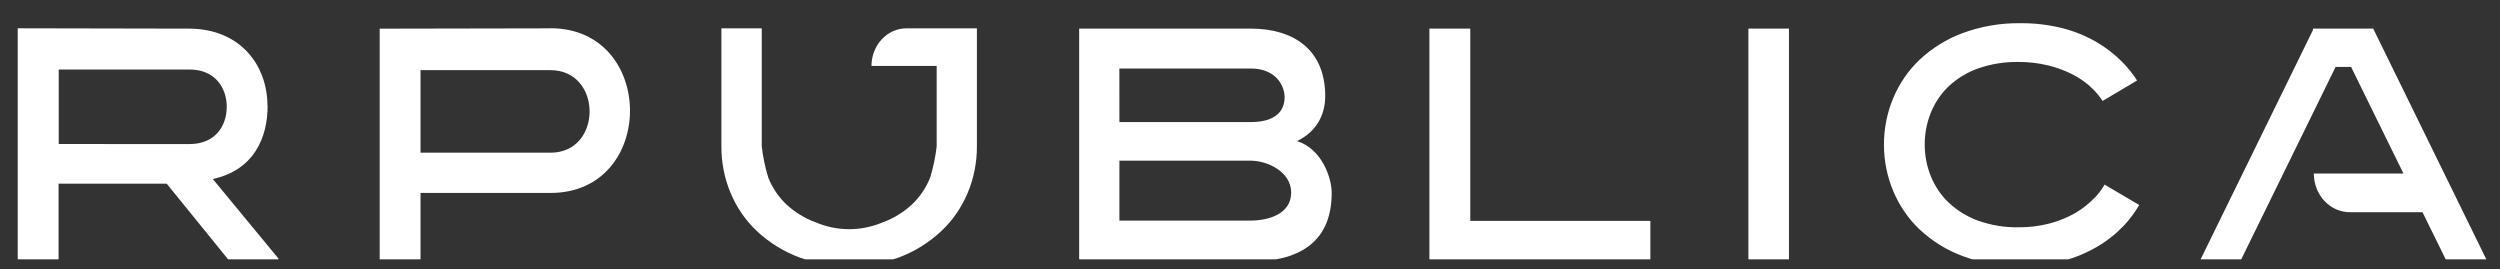 <svg width="130" height="14" viewBox="0 0 130 14" fill="none" xmlns="http://www.w3.org/2000/svg">
<rect x="0" y="0" width="130" height="14" fill="#333333" stroke="none"/>
<g clip-path="url(#clip0_942_69)">
<path d="M13.908 5.502C13.908 3.407 12.507 1.504 9.852 1.489C8.066 1.489 2.707 1.471 0.921 1.471V13.598H3.046V9.551H8.668L11.953 13.598H14.478V13.443L11.066 9.308C13.207 8.84 13.916 7.162 13.916 5.502H13.908ZM3.054 7.489V3.615H9.861C11.195 3.615 11.791 4.584 11.791 5.553C11.791 6.522 11.212 7.491 9.861 7.491L3.054 7.489Z" fill="white"/>
<path d="M28.627 1.474C26.857 1.474 21.514 1.491 19.744 1.491V13.6H21.867V10.033H28.627C34.145 10.033 34.129 1.469 28.627 1.469V1.474ZM28.627 7.94H21.867V3.648H28.627C31.328 3.648 31.345 7.94 28.627 7.94Z" fill="white"/>
<path d="M67.447 7.335C68.492 6.831 68.911 5.933 68.911 4.997C68.911 2.569 67.254 1.487 65.032 1.487H56.117V13.596H65.032C67.365 13.596 69.248 12.732 69.248 10.033C69.248 9.271 68.765 7.765 67.447 7.335ZM58.207 3.562H65.03C66.383 3.562 66.8 4.496 66.8 5.05C66.8 5.741 66.367 6.348 65.03 6.348H58.209L58.207 3.562ZM65.03 11.47H58.209V8.355H65.032C65.901 8.355 67.141 8.924 67.141 10.015C67.141 11.156 65.909 11.47 65.032 11.47" fill="white"/>
<path d="M76.454 1.487H74.329V13.598H85.819V11.485H76.454V1.487Z" fill="white"/>
<path d="M93.026 1.487H90.917V13.598H93.026V1.487Z" fill="white"/>
<path d="M108.949 10.251C108.645 10.576 108.299 10.853 107.923 11.072C107.498 11.315 107.048 11.498 106.582 11.62C106.052 11.757 105.509 11.823 104.964 11.819C104.249 11.831 103.538 11.715 102.859 11.474C102.298 11.271 101.779 10.953 101.332 10.536C100.93 10.155 100.612 9.683 100.399 9.154C100.192 8.638 100.085 8.082 100.085 7.52C100.084 6.953 100.191 6.391 100.399 5.869C100.612 5.34 100.93 4.869 101.332 4.487C101.779 4.071 102.3 3.755 102.863 3.558C103.542 3.322 104.253 3.209 104.966 3.222C105.485 3.22 106.003 3.28 106.51 3.403C106.959 3.512 107.396 3.675 107.812 3.889C108.186 4.083 108.532 4.335 108.838 4.637C109.023 4.823 109.19 5.028 109.337 5.249L111.128 4.185C110.901 3.832 110.639 3.506 110.347 3.213C109.933 2.798 109.47 2.443 108.97 2.158C108.413 1.844 107.821 1.608 107.208 1.456C106.509 1.285 105.794 1.201 105.077 1.207C104.048 1.19 103.024 1.365 102.05 1.723C101.233 2.026 100.476 2.494 99.822 3.103C99.239 3.655 98.771 4.334 98.451 5.095C98.13 5.857 97.965 6.683 97.965 7.518C97.965 8.354 98.13 9.18 98.451 9.941C98.771 10.703 99.239 11.382 99.822 11.934C100.476 12.543 101.232 13.011 102.05 13.313C103.019 13.673 104.039 13.85 105.064 13.836C105.804 13.843 106.542 13.753 107.262 13.569C107.888 13.407 108.492 13.156 109.057 12.825C109.568 12.529 110.036 12.158 110.45 11.722C110.75 11.402 111.015 11.045 111.238 10.66L109.439 9.6C109.299 9.84 109.135 10.062 108.949 10.262" fill="white"/>
<path d="M47.136 1.473C46.897 1.473 46.661 1.523 46.44 1.621C46.219 1.719 46.019 1.863 45.85 2.045C45.681 2.226 45.547 2.442 45.456 2.679C45.364 2.916 45.317 3.17 45.317 3.427H48.707V7.606C48.644 8.161 48.53 8.708 48.366 9.24C48.154 9.768 47.835 10.24 47.434 10.621C46.986 11.038 46.466 11.357 45.904 11.56C44.783 12.037 43.535 12.037 42.414 11.56C41.852 11.357 41.332 11.038 40.884 10.621C40.483 10.24 40.164 9.768 39.952 9.24C39.788 8.708 39.674 8.161 39.611 7.606V1.473H37.513V7.606C37.508 8.441 37.67 9.268 37.989 10.03C38.308 10.792 38.776 11.471 39.361 12.021C40.015 12.628 40.772 13.095 41.59 13.394C43.259 13.977 45.055 13.977 46.724 13.394C47.542 13.092 48.298 12.624 48.951 12.014C49.536 11.464 50.004 10.785 50.323 10.023C50.642 9.262 50.804 8.435 50.799 7.599V1.473H47.136Z" fill="white"/>
<path d="M121.451 3.48L116.49 13.596H114.377L120.274 1.562V1.487H123.407L129.343 13.596H127.231L125.97 11.035H122.19C121.944 11.035 121.701 10.983 121.474 10.882C121.247 10.781 121.041 10.632 120.867 10.446C120.694 10.259 120.556 10.037 120.462 9.793C120.367 9.549 120.319 9.288 120.319 9.024H124.98L122.256 3.48H121.451Z" fill="white"/>
</g>
<defs>
<clipPath id="clip0_942_69">
<rect width="128.421" height="12.632" fill="white" transform="translate(0.921 0.852)"/>
</clipPath>
</defs>
</svg>
